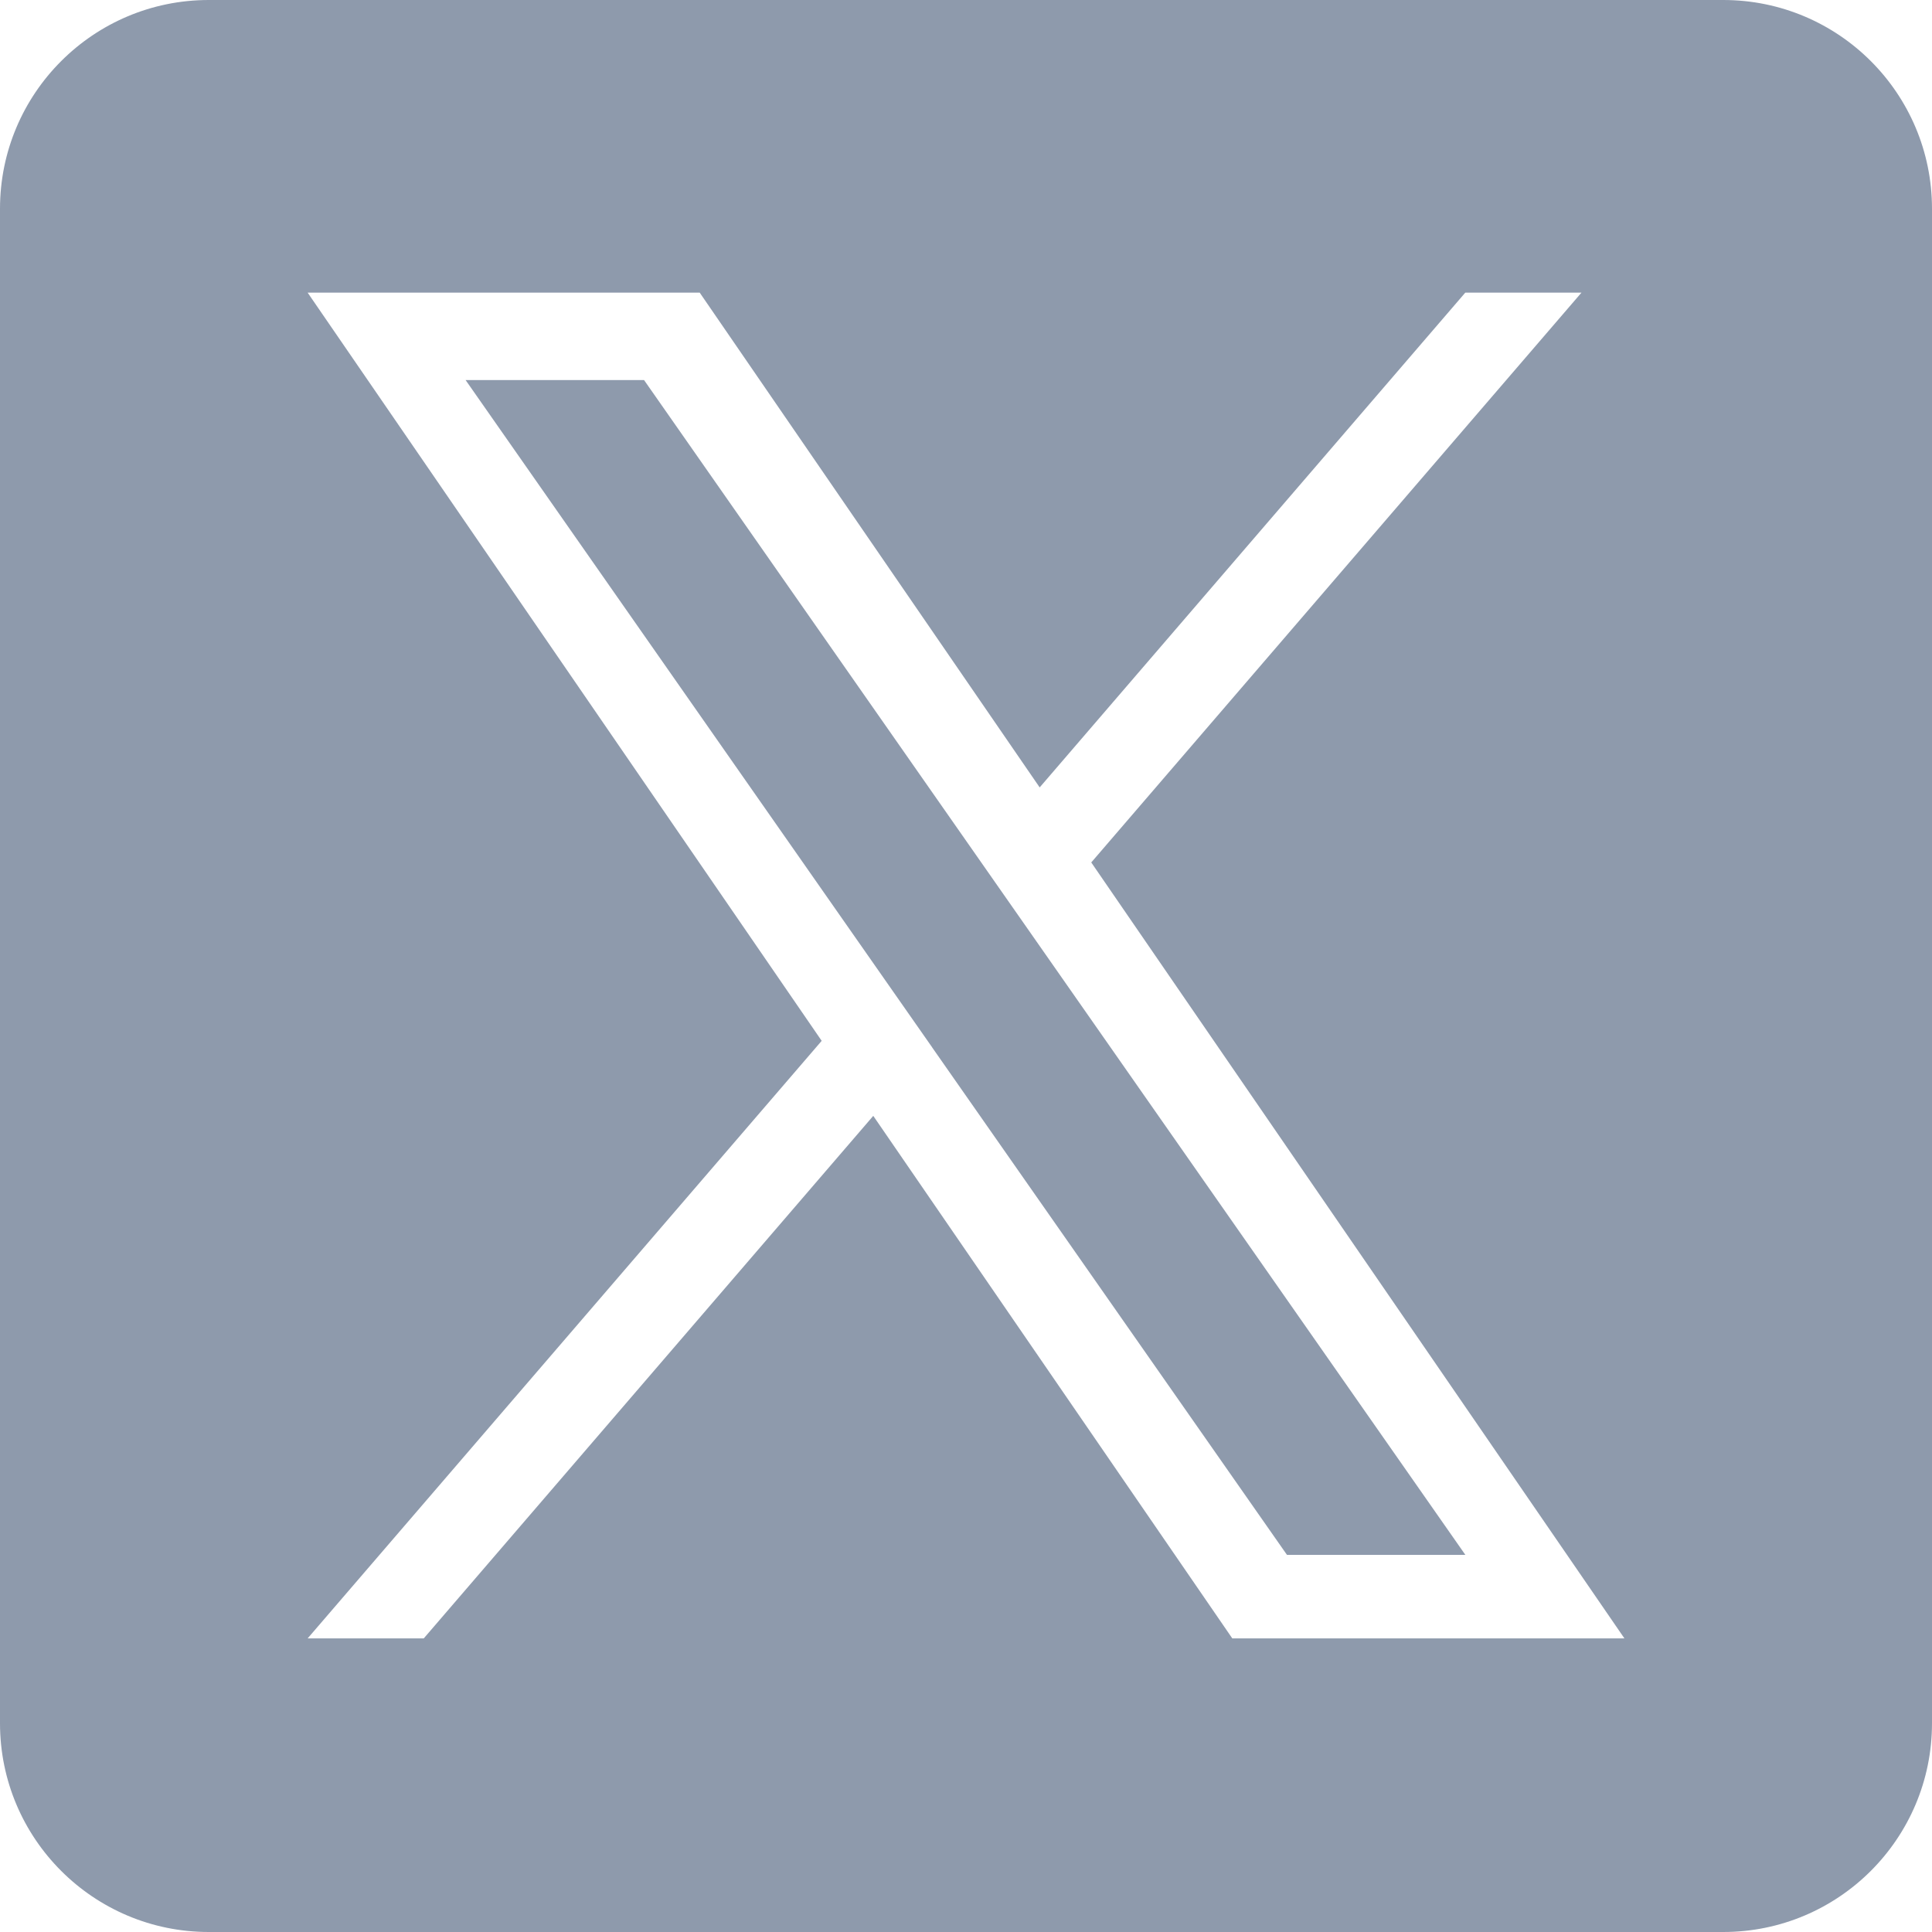 <svg width="30" height="30" viewBox="0 0 30 30" fill="none" xmlns="http://www.w3.org/2000/svg">
<g clip-path="url(#clip0_190_3441)">
<g clip-path="url(#clip1_190_3441)">
<path d="M16.003 14.488L22.754 24.144H19.984L14.475 16.265V16.264L13.666 15.107L7.23 5.902H10.001L15.194 13.331L16.003 14.488Z" fill="#8E9AAC"/>
<path d="M26.758 0H3.242C1.451 0 0 1.451 0 3.242V26.758C0 28.549 1.451 30 3.242 30H26.758C28.549 30 30 28.549 30 26.758V3.242C30 1.451 28.549 0 26.758 0ZM19.135 25.441L13.56 17.327L6.58 25.441H4.777L12.759 16.162L4.777 4.544H10.865L16.144 12.227L22.753 4.544H24.557L16.945 13.392H16.945L25.224 25.441H19.135Z" fill="#8E9AAC"/>
</g>
</g>
<defs>
<clipPath id="clip0_190_3441">
<rect width="30" height="30" fill="white"/>
</clipPath>
<clipPath id="clip1_190_3441">
<rect width="30" height="30" fill="white"/>
</clipPath>
</defs>
</svg>
